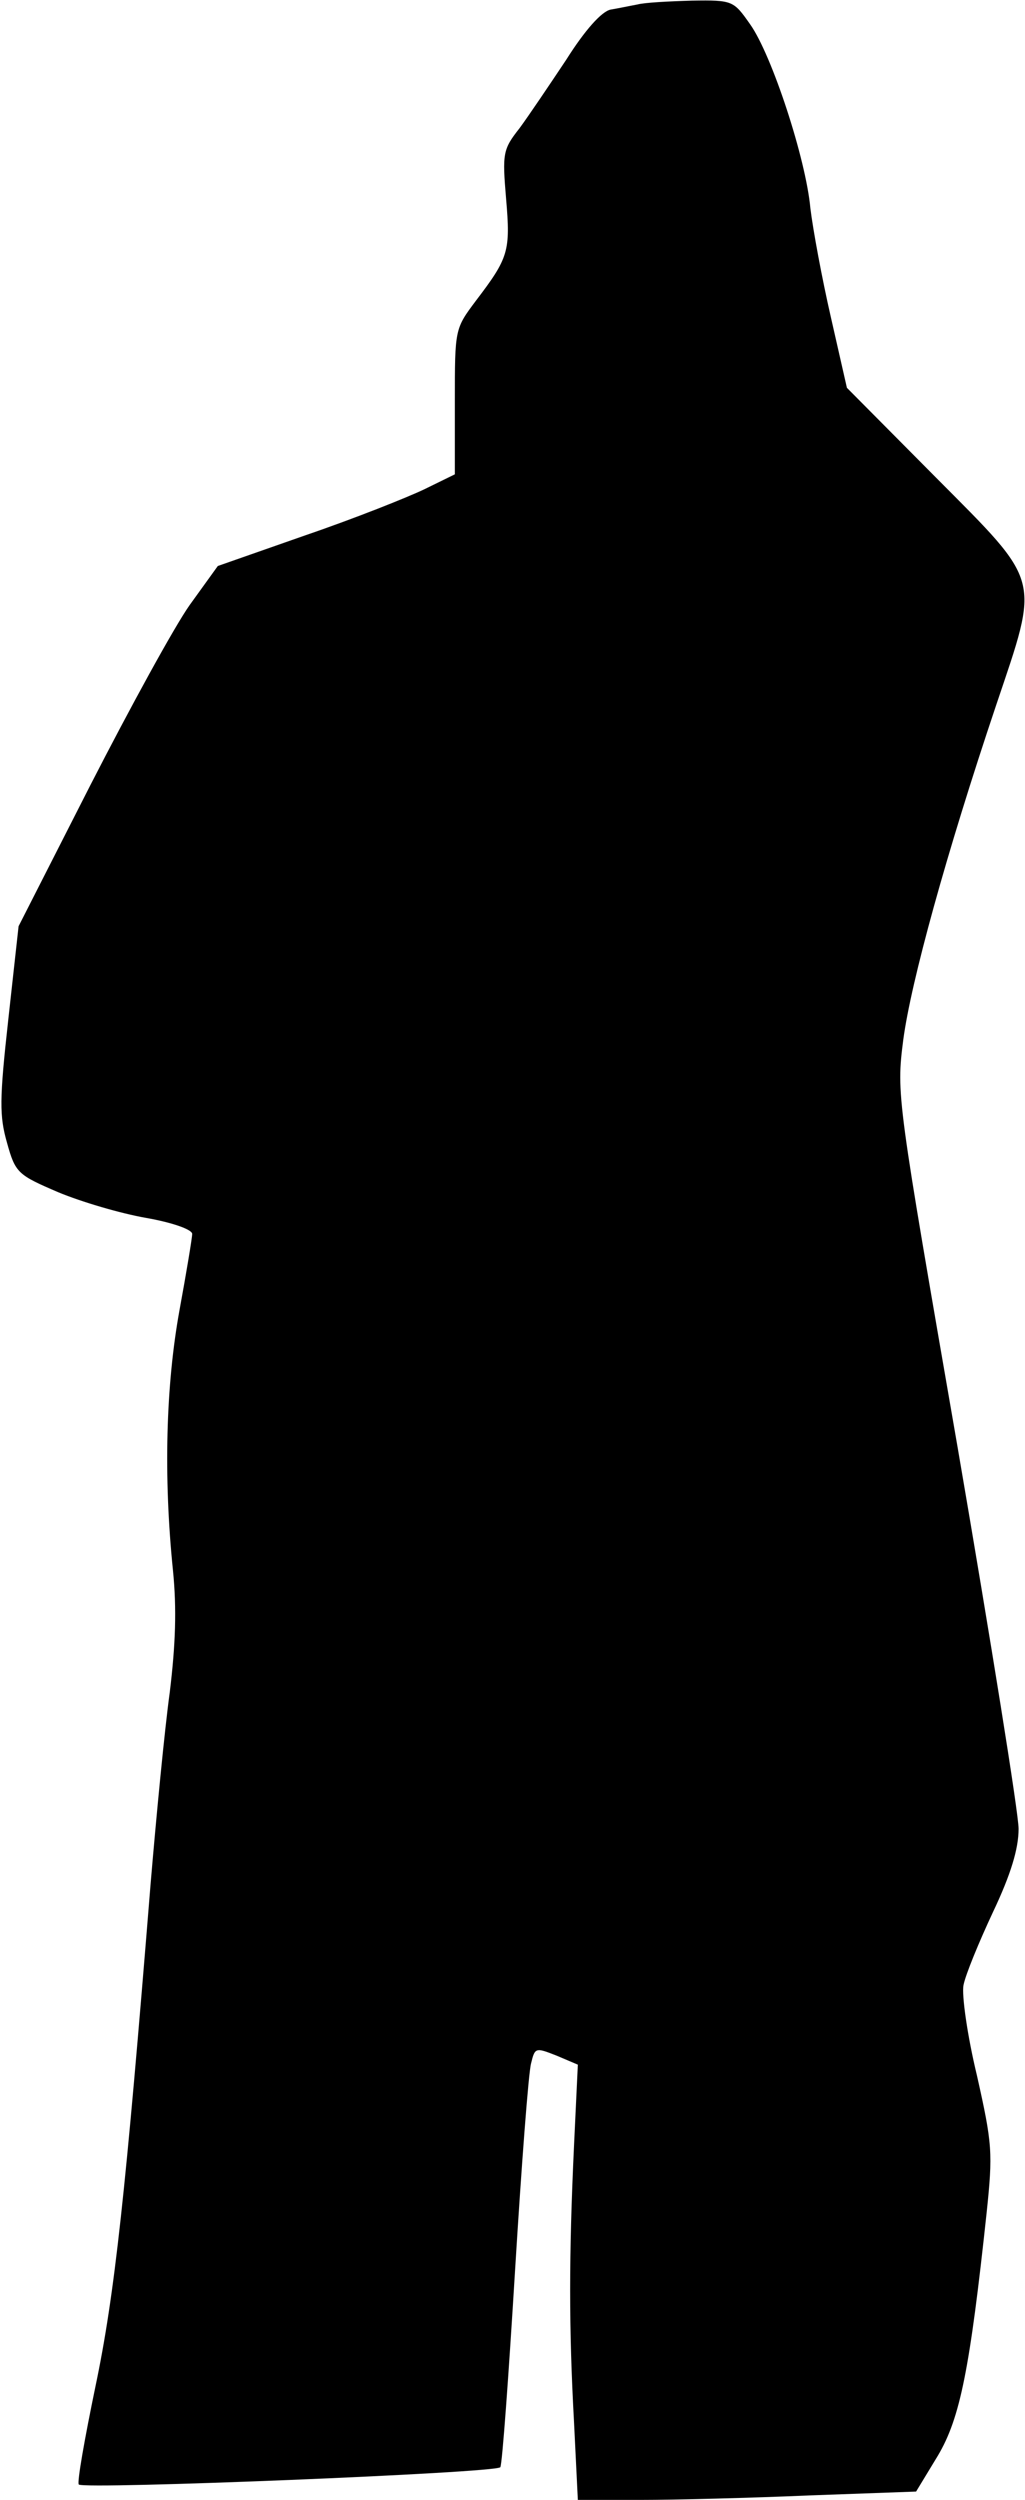 <?xml version="1.0" standalone="no"?>
<!DOCTYPE svg PUBLIC "-//W3C//DTD SVG 20010904//EN"
 "http://www.w3.org/TR/2001/REC-SVG-20010904/DTD/svg10.dtd">
<svg version="1.0" xmlns="http://www.w3.org/2000/svg"
 width="160pt" height="390pt" viewBox="0 0 160 390"
 preserveAspectRatio="xMidYMid meet">
<g transform="translate(0,390) scale(0.1,-0.1)"
fill="#000000" stroke="none">
<path fill="#000000" stroke="none" d="M995 3893 c-11 -2 -30 -6 -42 -8 -14
-3 -40 -32 -69 -78 -26 -39 -59 -88 -73 -107 -26 -33 -27 -39 -21 -110 7 -82
4 -92 -47 -159 -33 -44 -33 -44 -33 -157 l0 -114 -47 -23 c-27 -13 -110 -46
-186 -72 l-137 -48 -44 -61 c-24 -34 -93 -160 -155 -281 l-112 -220 -16 -145
c-14 -126 -14 -151 -2 -193 13 -47 17 -50 80 -77 36 -15 97 -33 137 -40 40 -7
72 -18 72 -25 0 -6 -9 -60 -20 -120 -21 -116 -25 -258 -10 -405 6 -60 4 -116
-5 -190 -8 -58 -21 -193 -30 -300 -39 -483 -56 -640 -86 -783 -17 -82 -29
-150 -26 -153 8 -8 652 18 658 27 3 5 13 143 23 307 10 163 21 309 25 323 6
25 7 25 40 12 l33 -14 -6 -127 c-8 -172 -8 -284 0 -430 l6 -122 98 0 c53 0
172 3 264 7 l166 6 34 56 c35 59 50 136 76 378 10 95 9 108 -15 215 -15 62
-24 126 -21 141 3 16 24 67 46 114 28 59 40 99 40 130 0 24 -43 291 -95 594
-95 548 -96 551 -85 637 12 90 67 290 145 522 68 202 72 188 -94 355 l-139
140 -25 110 c-14 61 -28 137 -32 170 -7 77 -60 239 -94 287 -26 37 -27 38 -91
37 -36 -1 -74 -3 -85 -6z"/>
</g>
</svg>
